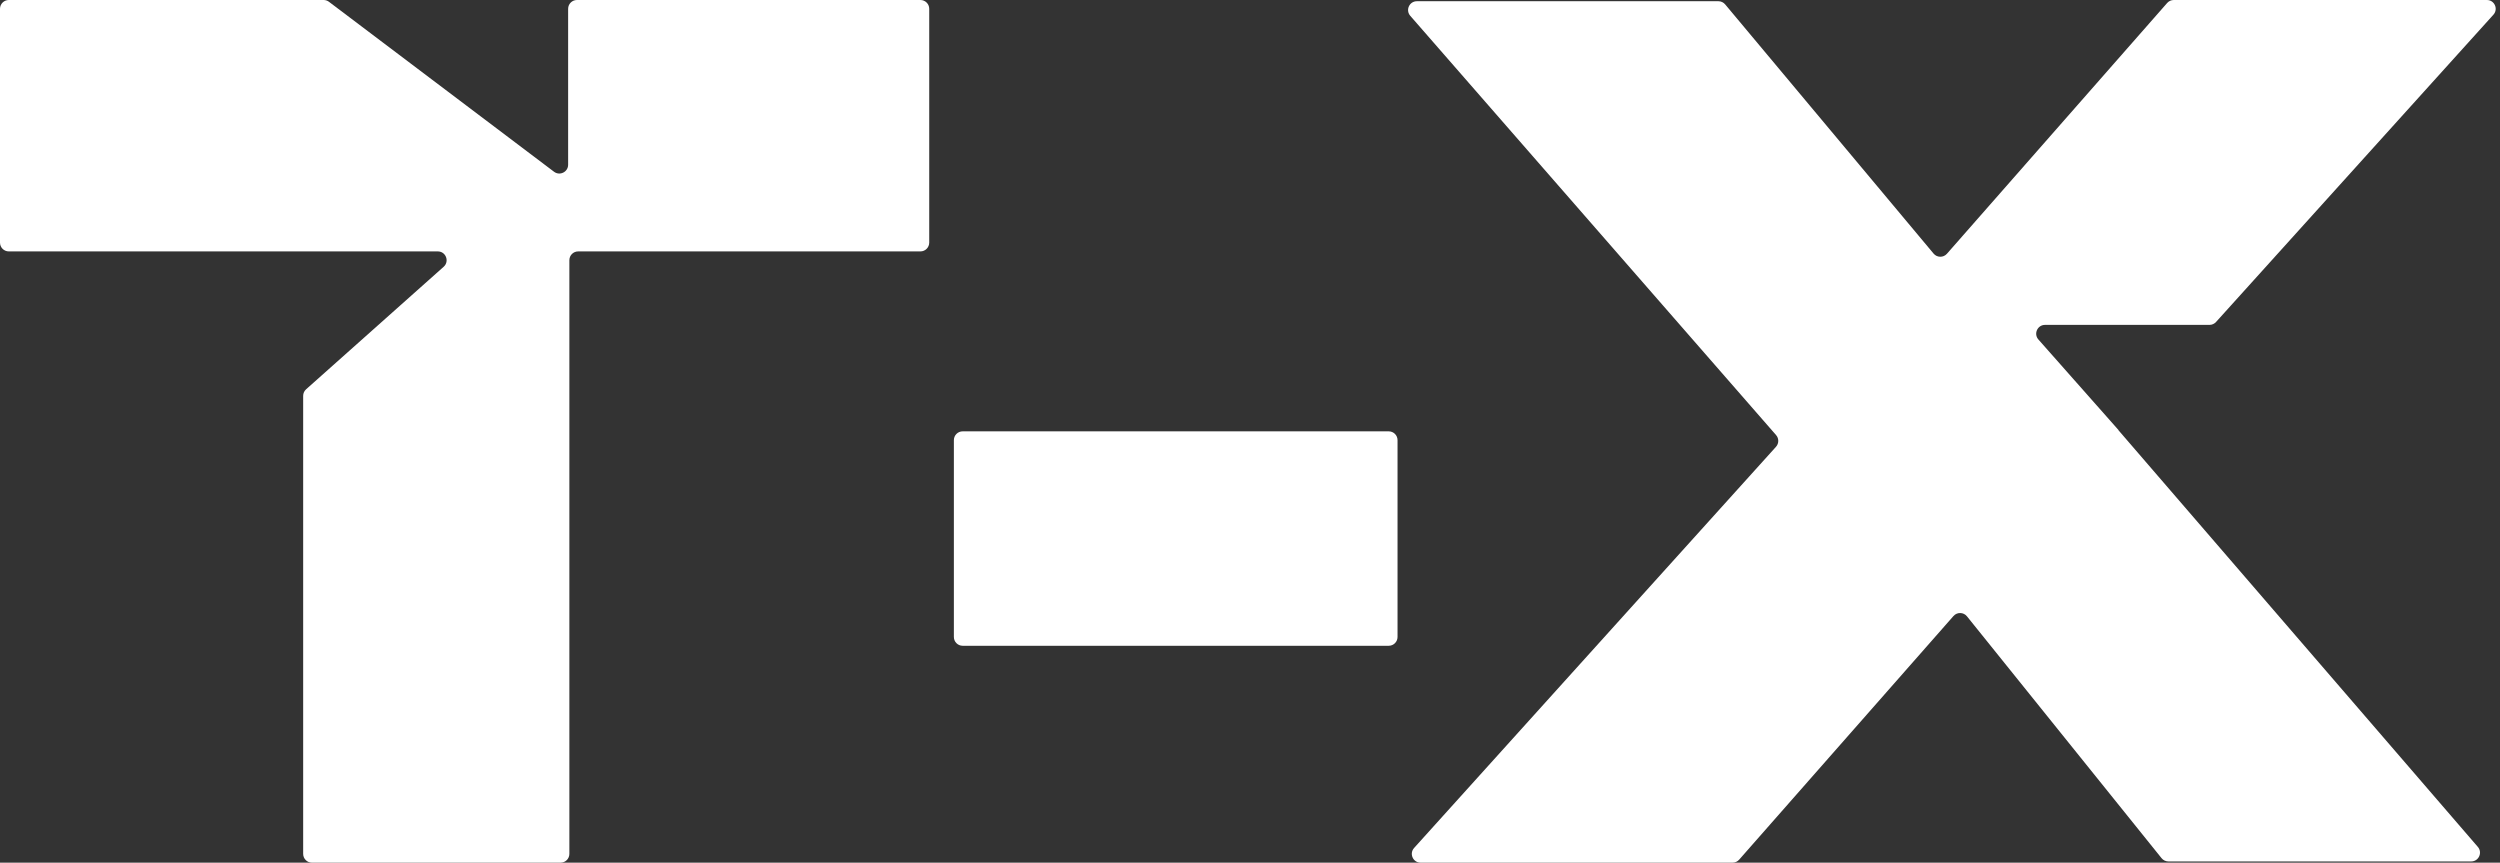<svg width="284" height="98" viewBox="0 0 284 98" fill="none" xmlns="http://www.w3.org/2000/svg">
<rect x="0" y="0" width="284" height="98" fill="#333333" stroke="none"/>
<path d="M109.36 73.36C108.808 73.36 108.36 72.912 108.36 72.36V50C108.36 49.448 108.808 49 109.36 49H157.76C158.312 49 158.76 49.448 158.76 50V72.36C158.76 72.912 158.312 73.36 157.76 73.36H109.36Z" fill="white"/>
<path d="M35.44 98C34.888 98 34.44 97.552 34.44 97V44.968C34.44 44.683 34.562 44.411 34.775 44.222L50.399 30.307C51.085 29.695 50.653 28.56 49.734 28.56L1 28.56C0.448 28.56 0 28.112 0 27.56V1C0 0.448 0.448 0 1 0H36.765C36.982 0 37.194 0.071 37.367 0.202L62.937 19.51C63.596 20.007 64.54 19.537 64.54 18.712V1C64.54 0.448 64.988 0 65.54 0H104.56C105.112 0 105.56 0.448 105.56 1V27.56C105.56 28.112 105.112 28.56 104.56 28.56H65.68C65.128 28.56 64.68 29.008 64.68 29.56V97C64.68 97.552 64.232 98 63.68 98H35.44Z" fill="white"/>
<path d="M201.754 50.755C202.093 50.379 202.098 49.809 201.765 49.428L160.206 1.797C159.642 1.15 160.101 0.139 160.96 0.139H195.211C195.507 0.139 195.788 0.27 195.978 0.498L219.654 28.807C220.047 29.278 220.768 29.287 221.172 28.826L246.189 0.34C246.379 0.124 246.653 0 246.941 0H282.51C283.377 0 283.833 1.027 283.252 1.67L251.741 36.577C251.552 36.787 251.282 36.907 250.999 36.907L232.313 36.907C231.452 36.907 230.993 37.924 231.564 38.569L240.655 48.845C240.658 48.849 240.658 48.854 240.655 48.858C240.652 48.862 240.651 48.867 240.655 48.871L281.483 96.208C282.042 96.856 281.582 97.861 280.726 97.861H246.331C246.028 97.861 245.742 97.724 245.552 97.488L223.446 70.014C223.057 69.53 222.326 69.514 221.916 69.98L197.566 97.66C197.377 97.876 197.103 98 196.816 98H161.384C160.518 98 160.061 96.973 160.641 96.33L201.754 50.755Z" fill="white"/>
</svg>

